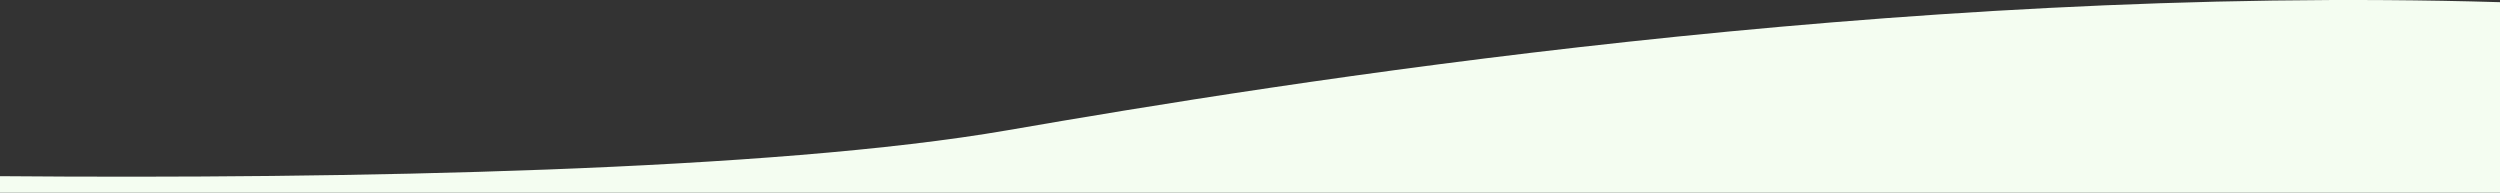 <svg width="1440" height="111" viewBox="0 0 1440 111" fill="none" xmlns="http://www.w3.org/2000/svg">
<rect x="0" y="0" width="1440" height="111" fill="#333333" stroke="none"/>
<path fill-rule="evenodd" clip-rule="evenodd" d="M1440 1.261V111H0V101.474C200.931 103.151 444.94 98.478 580.357 75.022C736.712 47.94 1090.32 -9.189 1440 1.261Z" fill="#F4FDF1"/>
</svg>

